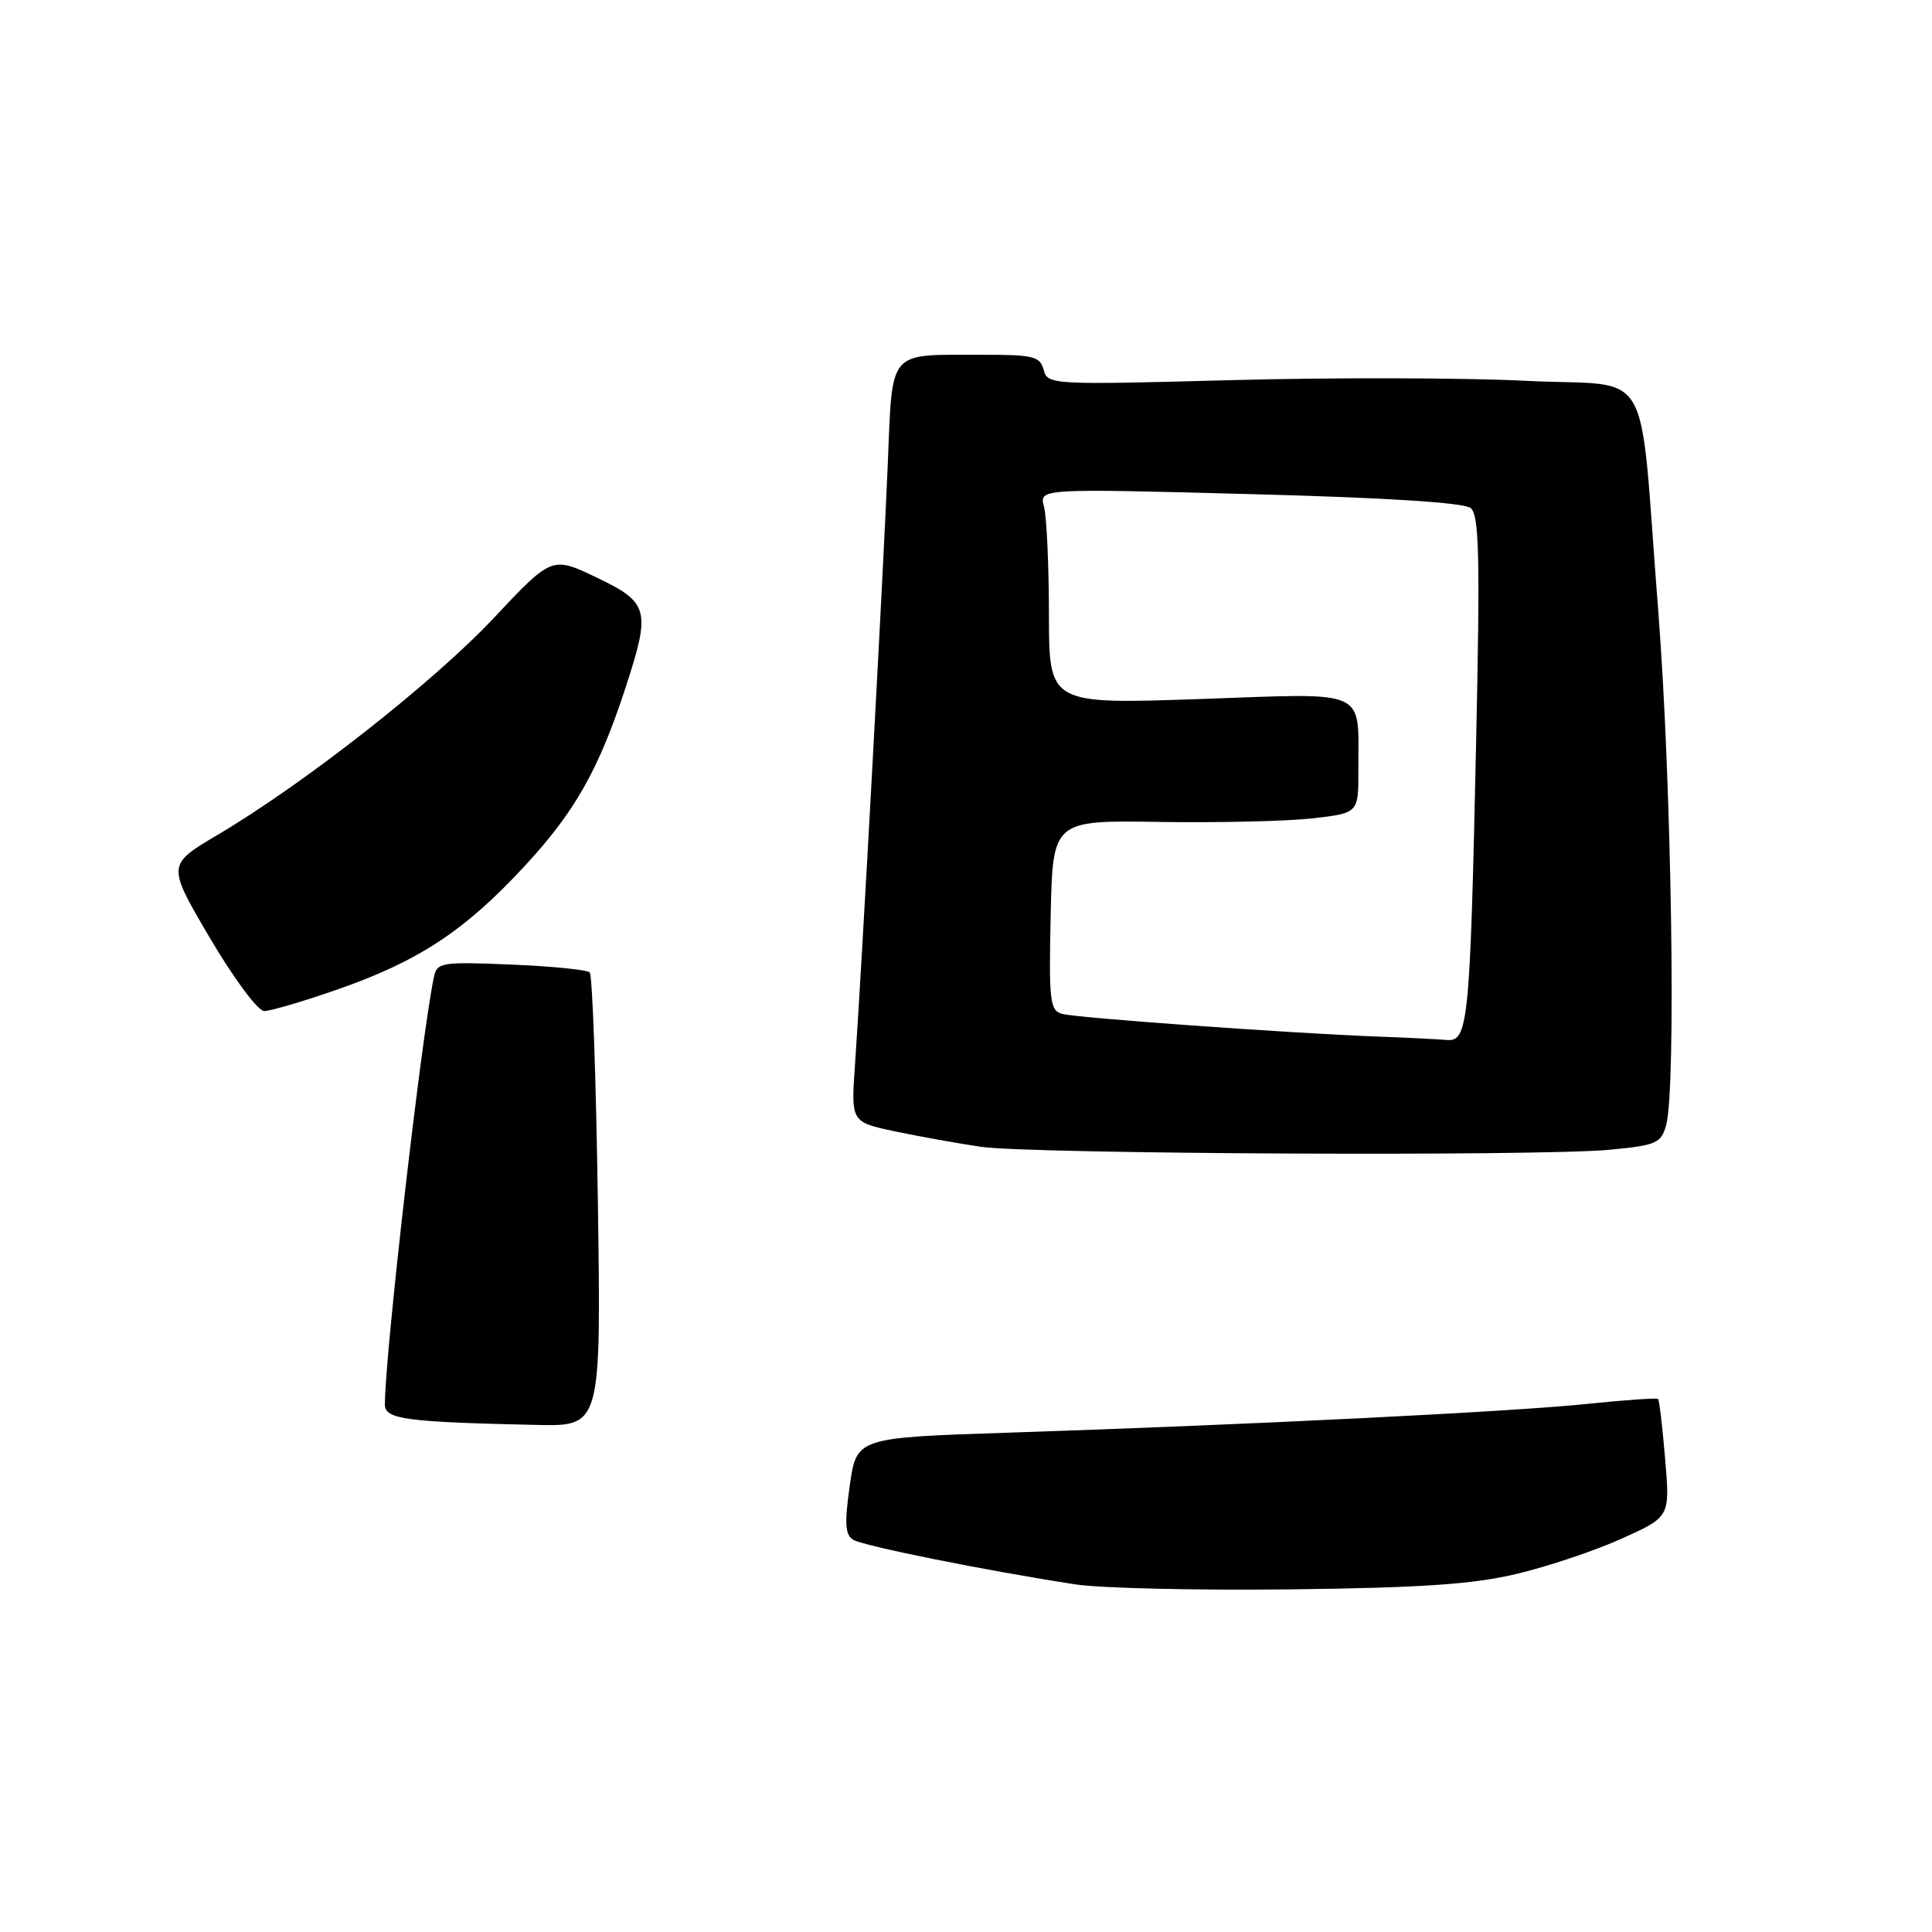 <?xml version="1.0" encoding="UTF-8" standalone="no"?>
<!DOCTYPE svg PUBLIC "-//W3C//DTD SVG 1.1//EN" "http://www.w3.org/Graphics/SVG/1.1/DTD/svg11.dtd" >
<svg xmlns="http://www.w3.org/2000/svg" xmlns:xlink="http://www.w3.org/1999/xlink" version="1.1" viewBox="0 0 256 256">
 <g >
 <path fill="currentColor"
d=" M 201.00 208.54 C 205.12 207.56 211.38 205.46 214.90 203.87 C 221.29 200.99 221.29 200.99 220.64 193.33 C 220.29 189.11 219.87 185.53 219.70 185.37 C 219.54 185.21 215.25 185.51 210.17 186.04 C 200.17 187.07 165.51 188.79 133.50 189.84 C 113.50 190.50 113.50 190.50 112.60 196.85 C 111.89 201.84 111.98 203.37 113.04 204.02 C 114.37 204.85 130.89 208.16 142.50 209.94 C 145.80 210.45 158.62 210.74 171.00 210.60 C 188.42 210.39 195.19 209.93 201.00 208.54 Z  M 79.22 159.25 C 78.98 142.89 78.50 129.21 78.14 128.85 C 77.79 128.50 73.10 128.03 67.72 127.81 C 58.51 127.43 57.91 127.52 57.50 129.45 C 55.87 137.06 51.00 179.50 51.00 186.11 C 51.00 188.06 53.73 188.43 71.07 188.81 C 79.65 189.00 79.65 189.00 79.22 159.25 Z  M 213.27 152.35 C 219.47 151.76 220.10 151.49 220.77 149.10 C 222.12 144.28 221.50 103.67 219.73 81.00 C 217.08 47.30 219.40 51.33 202.18 50.46 C 194.11 50.05 176.55 50.01 163.16 50.37 C 139.34 51.01 138.81 50.98 138.29 49.01 C 137.82 47.22 136.95 47.00 130.13 47.01 C 117.44 47.04 118.29 46.03 117.62 61.84 C 116.99 76.94 114.13 129.18 113.29 141.09 C 112.76 148.68 112.76 148.68 118.63 149.92 C 121.86 150.60 126.97 151.52 130.00 151.96 C 136.70 152.92 203.83 153.24 213.27 152.35 Z  M 44.71 131.11 C 55.44 127.38 61.57 123.34 69.48 114.80 C 76.19 107.56 79.34 101.99 82.90 91.08 C 86.25 80.83 85.99 79.84 79.07 76.53 C 73.13 73.69 73.13 73.69 65.40 81.92 C 57.36 90.45 40.38 103.79 28.81 110.64 C 22.12 114.60 22.12 114.60 27.81 124.28 C 30.98 129.66 34.17 133.96 35.00 133.97 C 35.83 133.97 40.20 132.69 44.71 131.11 Z  M 182.50 137.35 C 170.95 136.91 142.63 134.88 140.72 134.34 C 139.12 133.90 138.97 132.61 139.22 121.27 C 139.50 108.69 139.50 108.69 153.62 108.91 C 161.38 109.03 170.49 108.82 173.87 108.44 C 180.00 107.74 180.00 107.74 179.99 102.12 C 179.96 91.08 181.65 91.84 158.88 92.63 C 139.00 93.31 139.00 93.31 138.99 81.41 C 138.98 74.86 138.69 68.43 138.33 67.12 C 137.70 64.73 137.70 64.73 165.60 65.47 C 183.69 65.94 193.98 66.60 194.87 67.32 C 196.00 68.25 196.13 73.66 195.59 98.47 C 194.79 135.70 194.55 138.07 191.66 137.80 C 190.47 137.70 186.35 137.49 182.50 137.35 Z "/>
</g>
</svg>
